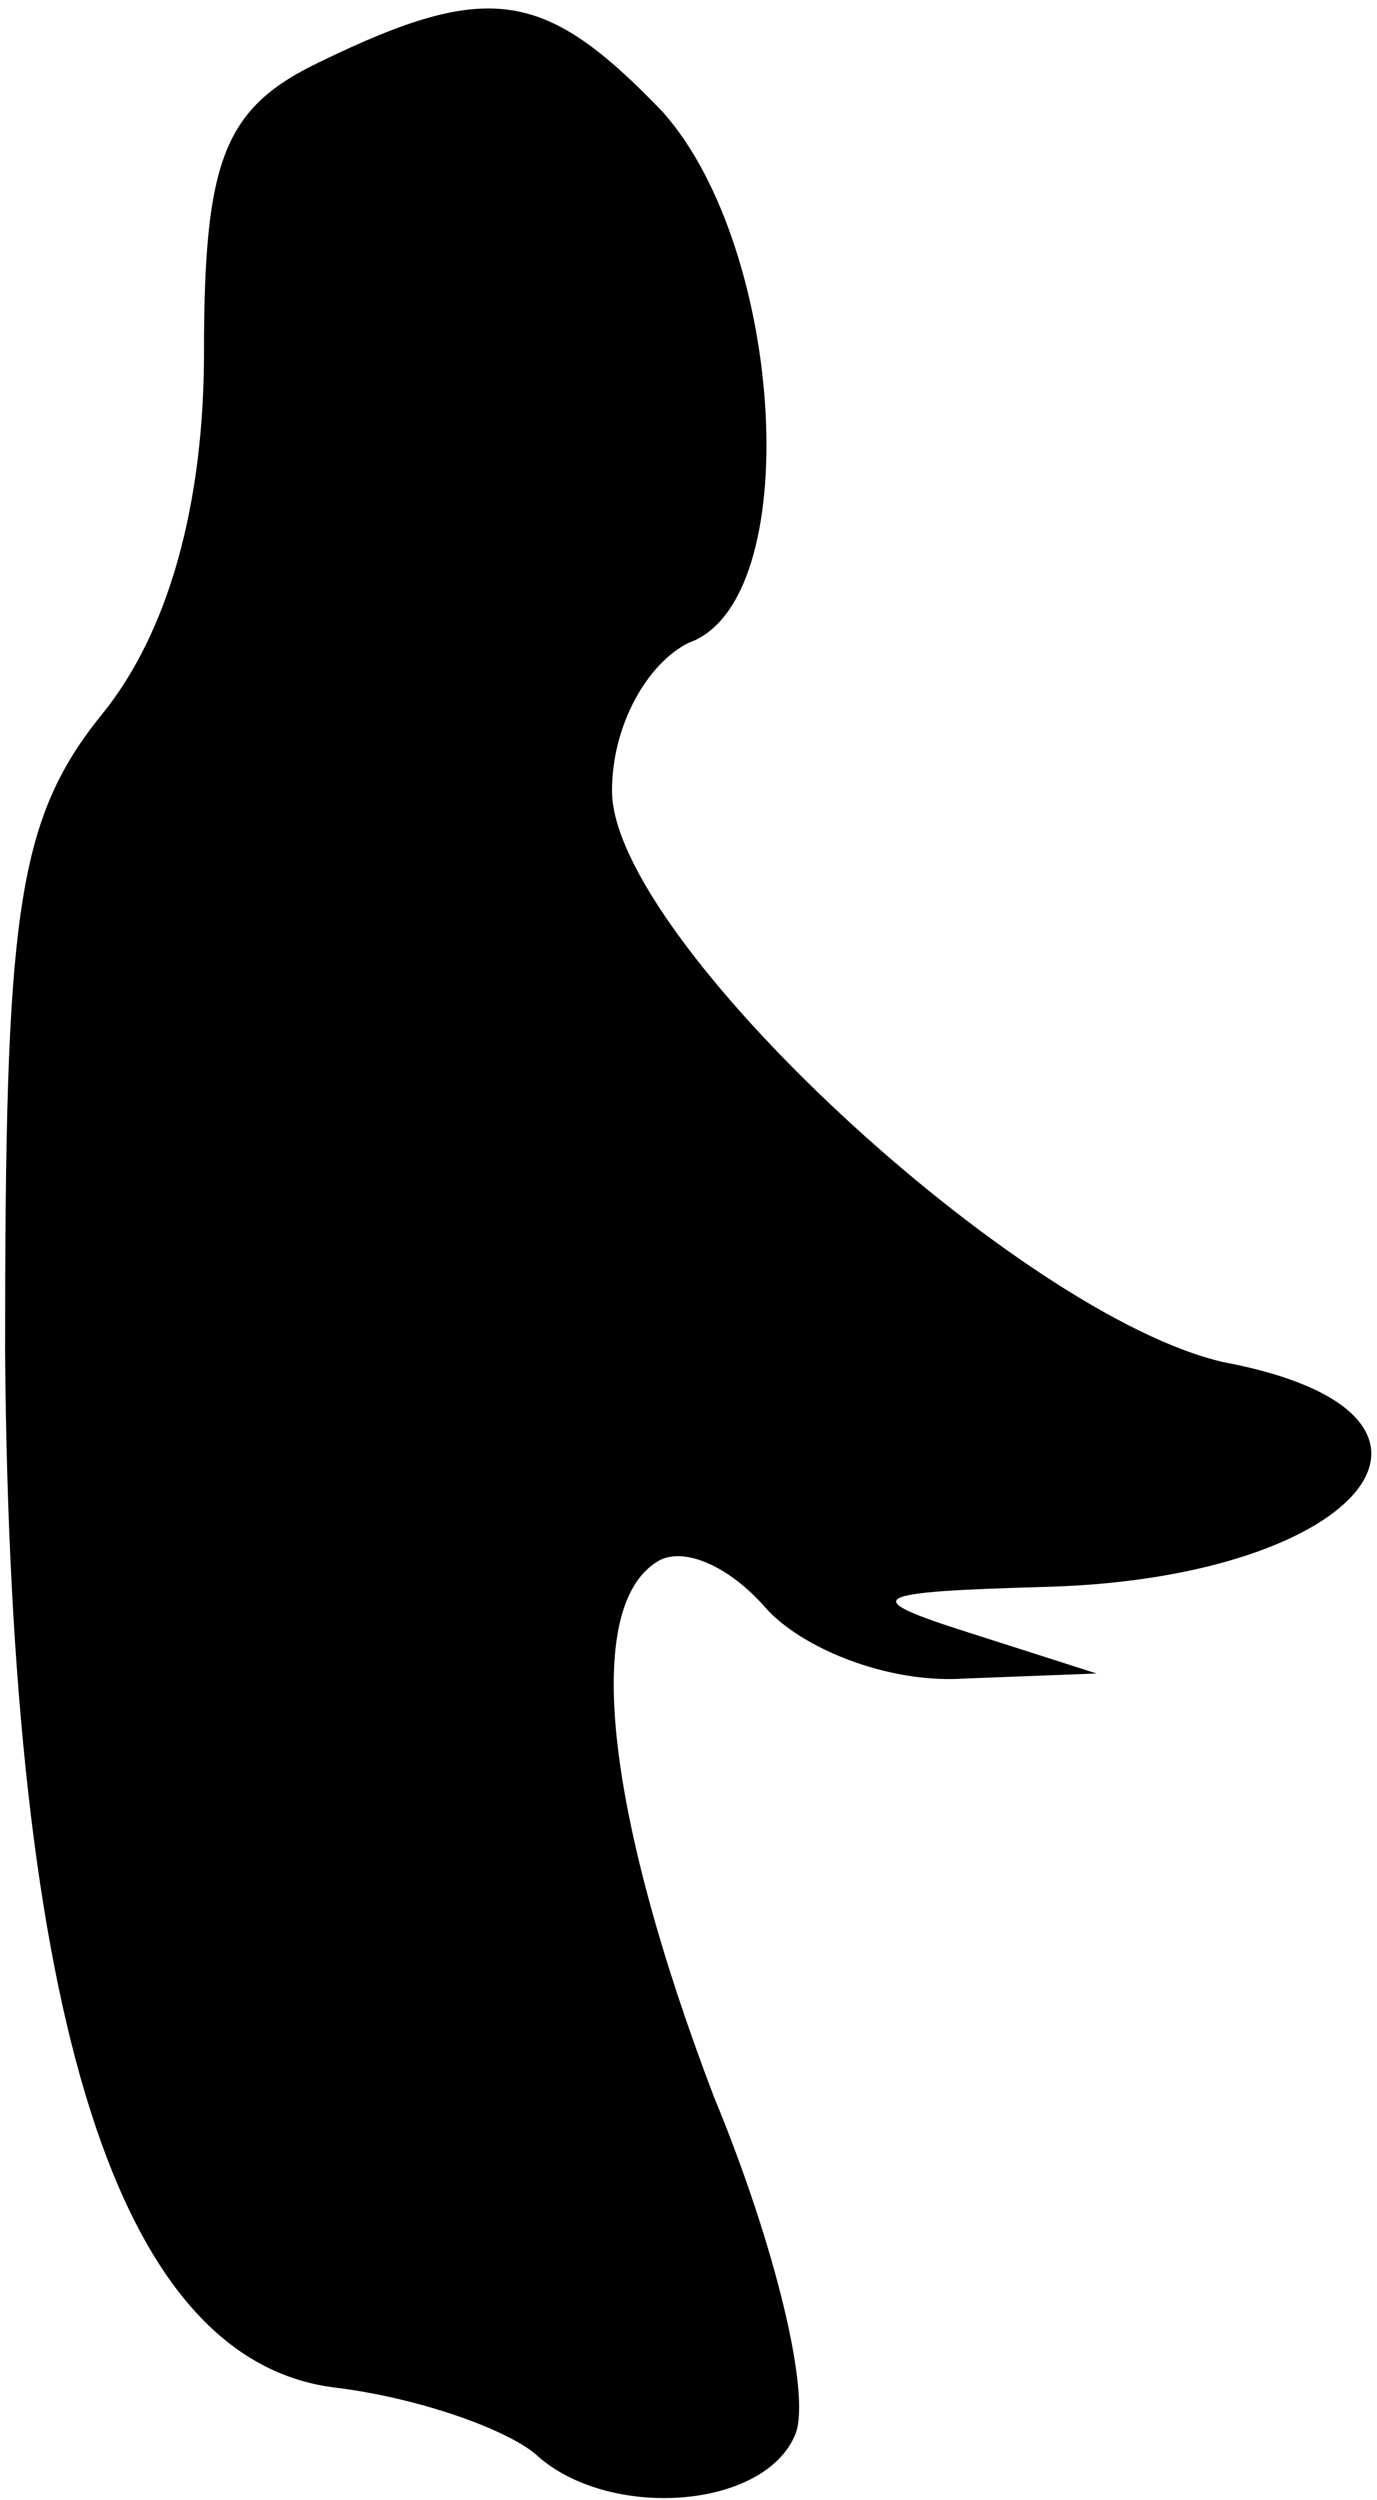 <?xml version="1.0" standalone="no"?>
<!DOCTYPE svg PUBLIC "-//W3C//DTD SVG 20010904//EN"
 "http://www.w3.org/TR/2001/REC-SVG-20010904/DTD/svg10.dtd">
<svg version="1.0" xmlns="http://www.w3.org/2000/svg"
 width="27pt" height="49pt" viewBox="0 0 27 49"
 preserveAspectRatio="xMidYMid meet">
<g transform="translate(0,49) scale(0.1,-0.1)"
fill="#000000" stroke="none">
<path fill="#000000" stroke="none" d="M63 478 c-19 -9 -23 -19 -23 -57 0 -30
-7 -55 -20 -71 -17 -21 -19 -40 -19 -125 1 -131 22 -198 65 -203 16 -2 33 -8
39 -13 14 -13 45 -11 51 4 3 8 -4 37 -16 66 -21 55 -26 96 -11 105 5 3 14 -1
21 -9 7 -8 24 -15 39 -14 l26 1 -25 8 c-22 7 -20 8 16 9 62 2 87 34 34 44 -40
9 -120 83 -120 112 0 13 7 25 15 29 23 8 19 77 -5 104 -23 24 -34 26 -67 10z"/>
</g>
</svg>
